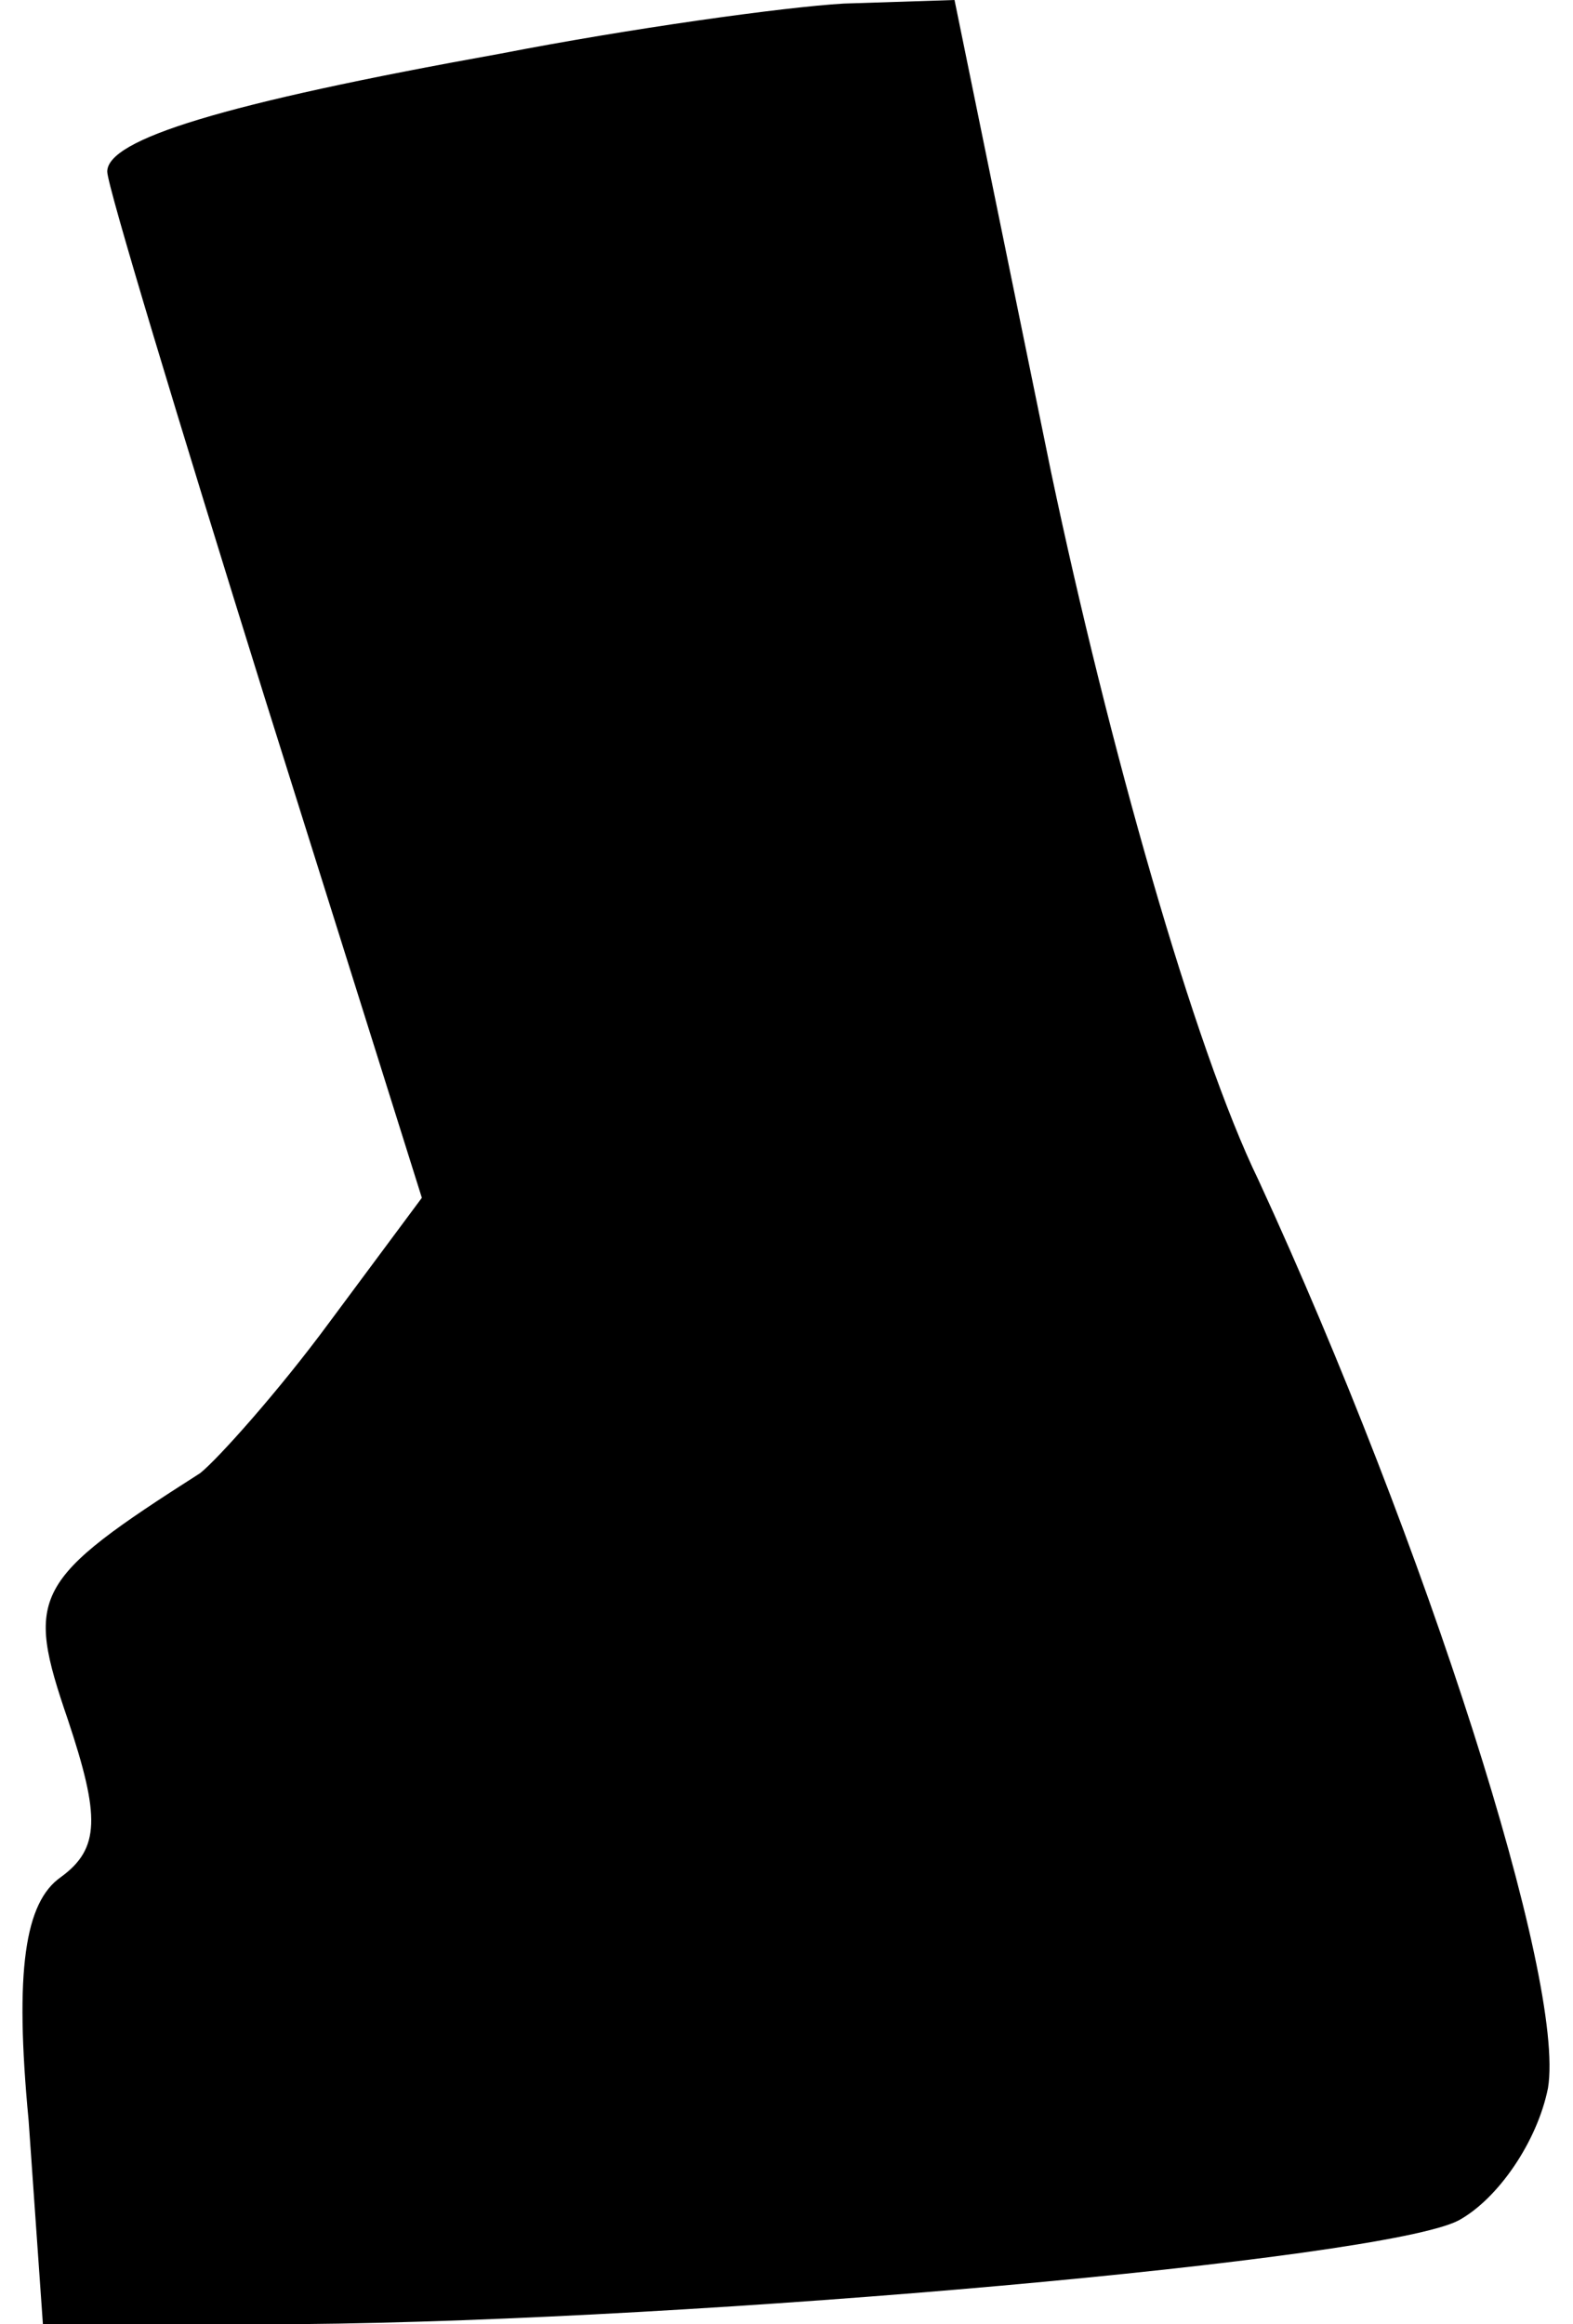 <?xml version="1.0" standalone="no"?>
<!DOCTYPE svg PUBLIC "-//W3C//DTD SVG 20010904//EN"
 "http://www.w3.org/TR/2001/REC-SVG-20010904/DTD/svg10.dtd">
<svg version="1.0" xmlns="http://www.w3.org/2000/svg"
 width="44pt" height="65pt" viewBox="0 0 44 65"
 preserveAspectRatio="xMidYMid meet">
<g transform="translate(0,65) scale(0.1,-0.1)"
fill="#000000" stroke="none">
<path fill="#000000" stroke="none" d="M140 635 c-78 -14 -110 -24 -110 -33 0
-4 20 -70 44 -147 l44 -140 -26 -35 c-14 -19 -31 -38 -36 -42 -47 -30 -49 -34
-37 -69 9 -27 9 -36 -2 -44 -10 -7 -13 -26 -9 -68 l4 -57 72 0 c112 1 303 18
324 29 11 6 22 22 25 37 5 30 -34 152 -81 254 -18 37 -42 122 -58 198 l-27
132 -31 -1 c-17 -1 -60 -7 -96 -14z"/>
</g>
</svg>
